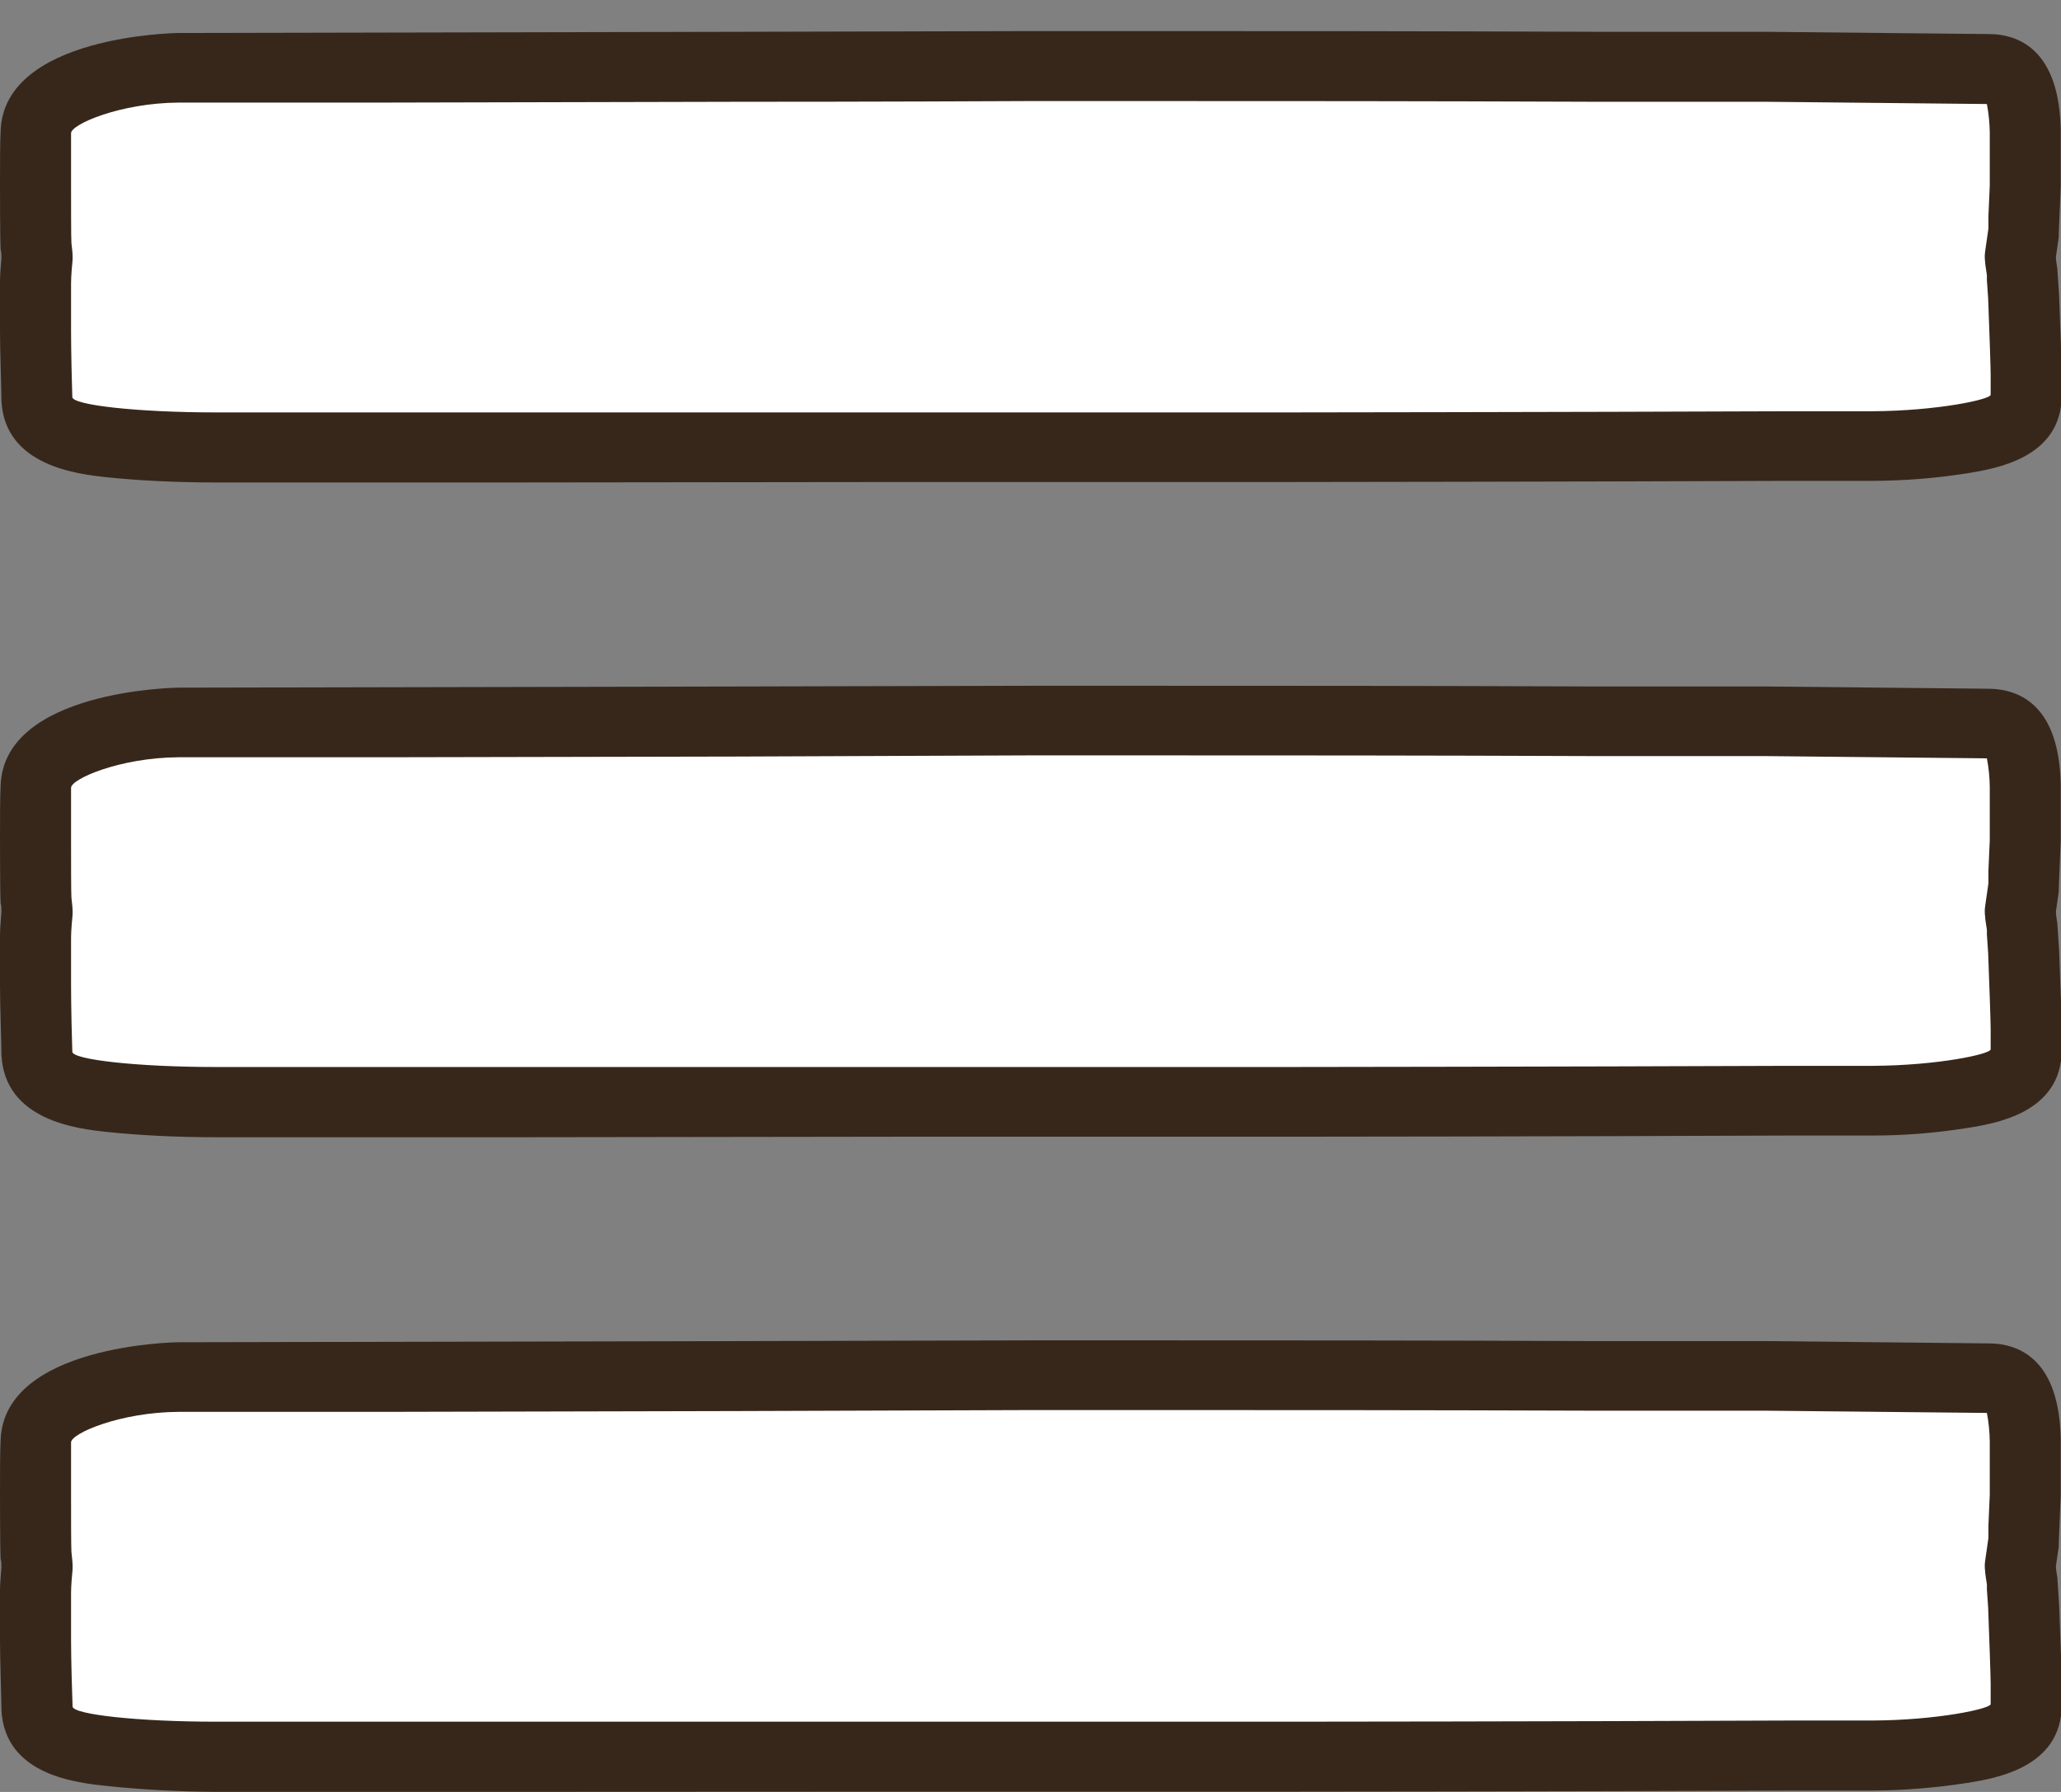 <svg width="23" height="20" viewBox="0 0 23 20" fill="none" xmlns="http://www.w3.org/2000/svg">
<rect x="0" y="0" width="23" height="20" fill="#808080" stroke="none"/>
<path d="M5.688 5.385H3.442H2.409C1.955 5.385 1.526 5.362 1.196 5.327C0.865 5.292 0.053 5.201 0.016 4.473C0.016 4.363 0 3.911 0 3.696C0 3.481 0 3.227 0 3.141C0 3.054 0.011 2.949 0.016 2.881C0.016 2.852 0.016 2.817 0.007 2.786C0 2.669 0 2.06 0 2.053C0 1.856 0 1.579 0.007 1.458C0.048 0.392 1.973 0.369 1.988 0.368L8.247 0.355L11.495 0.347H12.852C14.22 0.347 15.85 0.347 17.83 0.355H19.715L22.193 0.38C22.547 0.38 22.985 0.576 22.997 1.461C22.997 1.559 22.997 1.836 22.997 2.077L22.975 2.613V2.647C22.963 2.727 22.952 2.81 22.943 2.869C22.943 2.902 22.959 2.998 22.959 2.998L22.979 3.3C22.993 3.653 23.008 4.077 23.008 4.179V4.41C23.008 5.112 22.271 5.231 21.951 5.283C21.601 5.338 21.248 5.366 20.894 5.367H19.96C17.414 5.377 14.401 5.38 14.371 5.38H10.03L5.688 5.385Z" fill="#37271B"/>
<path d="M5.688 12.693H3.442H2.409C1.955 12.693 1.526 12.669 1.196 12.634C0.865 12.599 0.053 12.508 0.016 11.774C0.016 11.664 0 11.212 0 10.997C0 10.782 0 10.528 0 10.443C0 10.357 0.011 10.251 0.016 10.177C0.016 10.147 0.016 10.112 0.007 10.081C0 9.975 0 9.365 0 9.359C0 9.162 0 8.886 0.007 8.764C0.048 7.7 1.973 7.675 1.988 7.675L8.247 7.662L11.495 7.654H12.852C14.22 7.654 15.85 7.654 17.83 7.662H19.715L22.183 7.687C22.547 7.687 22.984 7.882 22.997 8.767C22.997 8.866 22.997 9.142 22.997 9.385L22.975 9.919V9.953C22.963 10.035 22.952 10.118 22.943 10.176C22.943 10.208 22.959 10.305 22.959 10.305L22.979 10.607C22.993 10.961 23.008 11.384 23.008 11.488V11.717C23.008 12.419 22.271 12.54 21.951 12.59C21.601 12.646 21.248 12.674 20.894 12.674H19.96C17.414 12.685 14.401 12.687 14.371 12.687H10.03L5.688 12.693Z" fill="#37271B"/>
<path d="M5.688 19.999H3.442H2.414C2.007 19.997 1.6 19.976 1.196 19.934C0.854 19.898 0.053 19.814 0.016 19.086C0.016 18.974 0 18.523 0 18.308C0 18.093 0 17.84 0 17.754C0 17.669 0.011 17.562 0.016 17.495C0.016 17.465 0.016 17.429 0.007 17.398C0 17.281 0 16.671 0 16.665C0 16.468 0 16.192 0.007 16.07C0.048 15.006 1.973 14.981 1.988 14.981L8.247 14.968L11.495 14.96H12.852C14.22 14.96 15.85 14.96 17.83 14.968H19.715L22.193 14.994C22.547 14.994 22.985 15.188 22.997 16.073C22.997 16.173 22.997 16.45 22.997 16.691L22.975 17.226V17.261C22.963 17.341 22.952 17.424 22.943 17.482C22.943 17.515 22.959 17.605 22.959 17.605L22.979 17.907C22.993 18.262 23.008 18.691 23.008 18.788V19.027C23.008 19.728 22.271 19.849 21.951 19.9C21.601 19.954 21.248 19.983 20.894 19.985H19.96C17.414 19.995 14.401 19.997 14.371 19.997H10.03L5.688 19.999Z" fill="#37271B"/>
<path d="M22.205 1.478C22.205 1.563 22.205 1.831 22.205 2.071L22.19 2.413V2.551C22.174 2.664 22.158 2.78 22.153 2.81C22.148 2.847 22.148 2.884 22.153 2.92C22.153 2.951 22.166 3.017 22.173 3.071V3.126L22.187 3.33C22.202 3.718 22.215 4.107 22.215 4.179V4.406C22.215 4.458 21.621 4.586 20.894 4.59H19.961C17.386 4.6 14.375 4.603 14.375 4.603H10.033H5.688H3.442H2.41C1.533 4.603 0.811 4.521 0.807 4.432C0.803 4.342 0.793 3.914 0.793 3.696C0.793 3.479 0.793 3.244 0.793 3.161C0.793 3.078 0.806 2.937 0.809 2.914C0.811 2.887 0.811 2.859 0.809 2.832C0.809 2.81 0.801 2.755 0.797 2.711C0.793 2.666 0.793 2.264 0.793 2.053C0.793 1.841 0.793 1.586 0.793 1.487C0.793 1.387 1.341 1.15 1.991 1.145H2.716H4.281L8.244 1.136C8.415 1.136 9.876 1.136 11.492 1.128H12.852C14.219 1.128 15.848 1.128 17.829 1.136H19.714L22.173 1.161C22.193 1.266 22.203 1.371 22.205 1.478Z" fill="white"/>
<path d="M22.205 8.784C22.205 8.87 22.205 9.137 22.205 9.377L22.19 9.719V9.859C22.174 9.97 22.158 10.088 22.153 10.118C22.148 10.154 22.148 10.191 22.153 10.228C22.153 10.258 22.166 10.325 22.173 10.377V10.432L22.187 10.636C22.202 11.024 22.215 11.413 22.215 11.487V11.712C22.215 11.765 21.621 11.893 20.894 11.896H19.961C17.386 11.906 14.375 11.909 14.375 11.909H10.033H5.688H3.442H2.41C1.533 11.909 0.811 11.827 0.807 11.739C0.803 11.651 0.793 11.215 0.793 11.004C0.793 10.793 0.793 10.552 0.793 10.469C0.793 10.386 0.806 10.245 0.809 10.223C0.811 10.195 0.811 10.167 0.809 10.14C0.809 10.118 0.801 10.063 0.797 10.018C0.793 9.973 0.793 9.572 0.793 9.359C0.793 9.145 0.793 8.892 0.793 8.793C0.793 8.693 1.341 8.456 1.991 8.452H2.716H4.281L8.244 8.444L11.495 8.431H12.852C14.219 8.431 15.848 8.431 17.829 8.439H19.714L22.173 8.464C22.193 8.569 22.204 8.676 22.205 8.784Z" fill="white"/>
<path d="M22.205 16.09C22.205 16.177 22.205 16.443 22.205 16.684L22.19 17.026V17.165C22.174 17.277 22.158 17.394 22.153 17.424C22.148 17.46 22.148 17.497 22.153 17.534C22.153 17.564 22.166 17.631 22.173 17.683V17.74L22.187 17.943C22.202 18.338 22.215 18.72 22.215 18.793V19.02C22.215 19.071 21.621 19.2 20.894 19.203H19.961C17.386 19.214 14.375 19.216 14.375 19.216H10.033H5.688H3.442H2.413C1.535 19.216 0.814 19.135 0.81 19.047C0.806 18.959 0.793 18.521 0.793 18.31C0.793 18.099 0.793 17.858 0.793 17.776C0.793 17.695 0.806 17.551 0.809 17.529C0.811 17.502 0.811 17.474 0.809 17.447C0.809 17.424 0.801 17.369 0.797 17.318C0.793 17.266 0.793 16.877 0.793 16.665C0.793 16.453 0.793 16.2 0.793 16.099C0.793 15.998 1.341 15.762 1.991 15.758H2.716H4.281L8.244 15.749L11.495 15.738H12.852C14.219 15.738 15.848 15.738 17.829 15.745H19.714L22.173 15.77C22.193 15.875 22.204 15.982 22.205 16.09Z" fill="white"/>
</svg>
